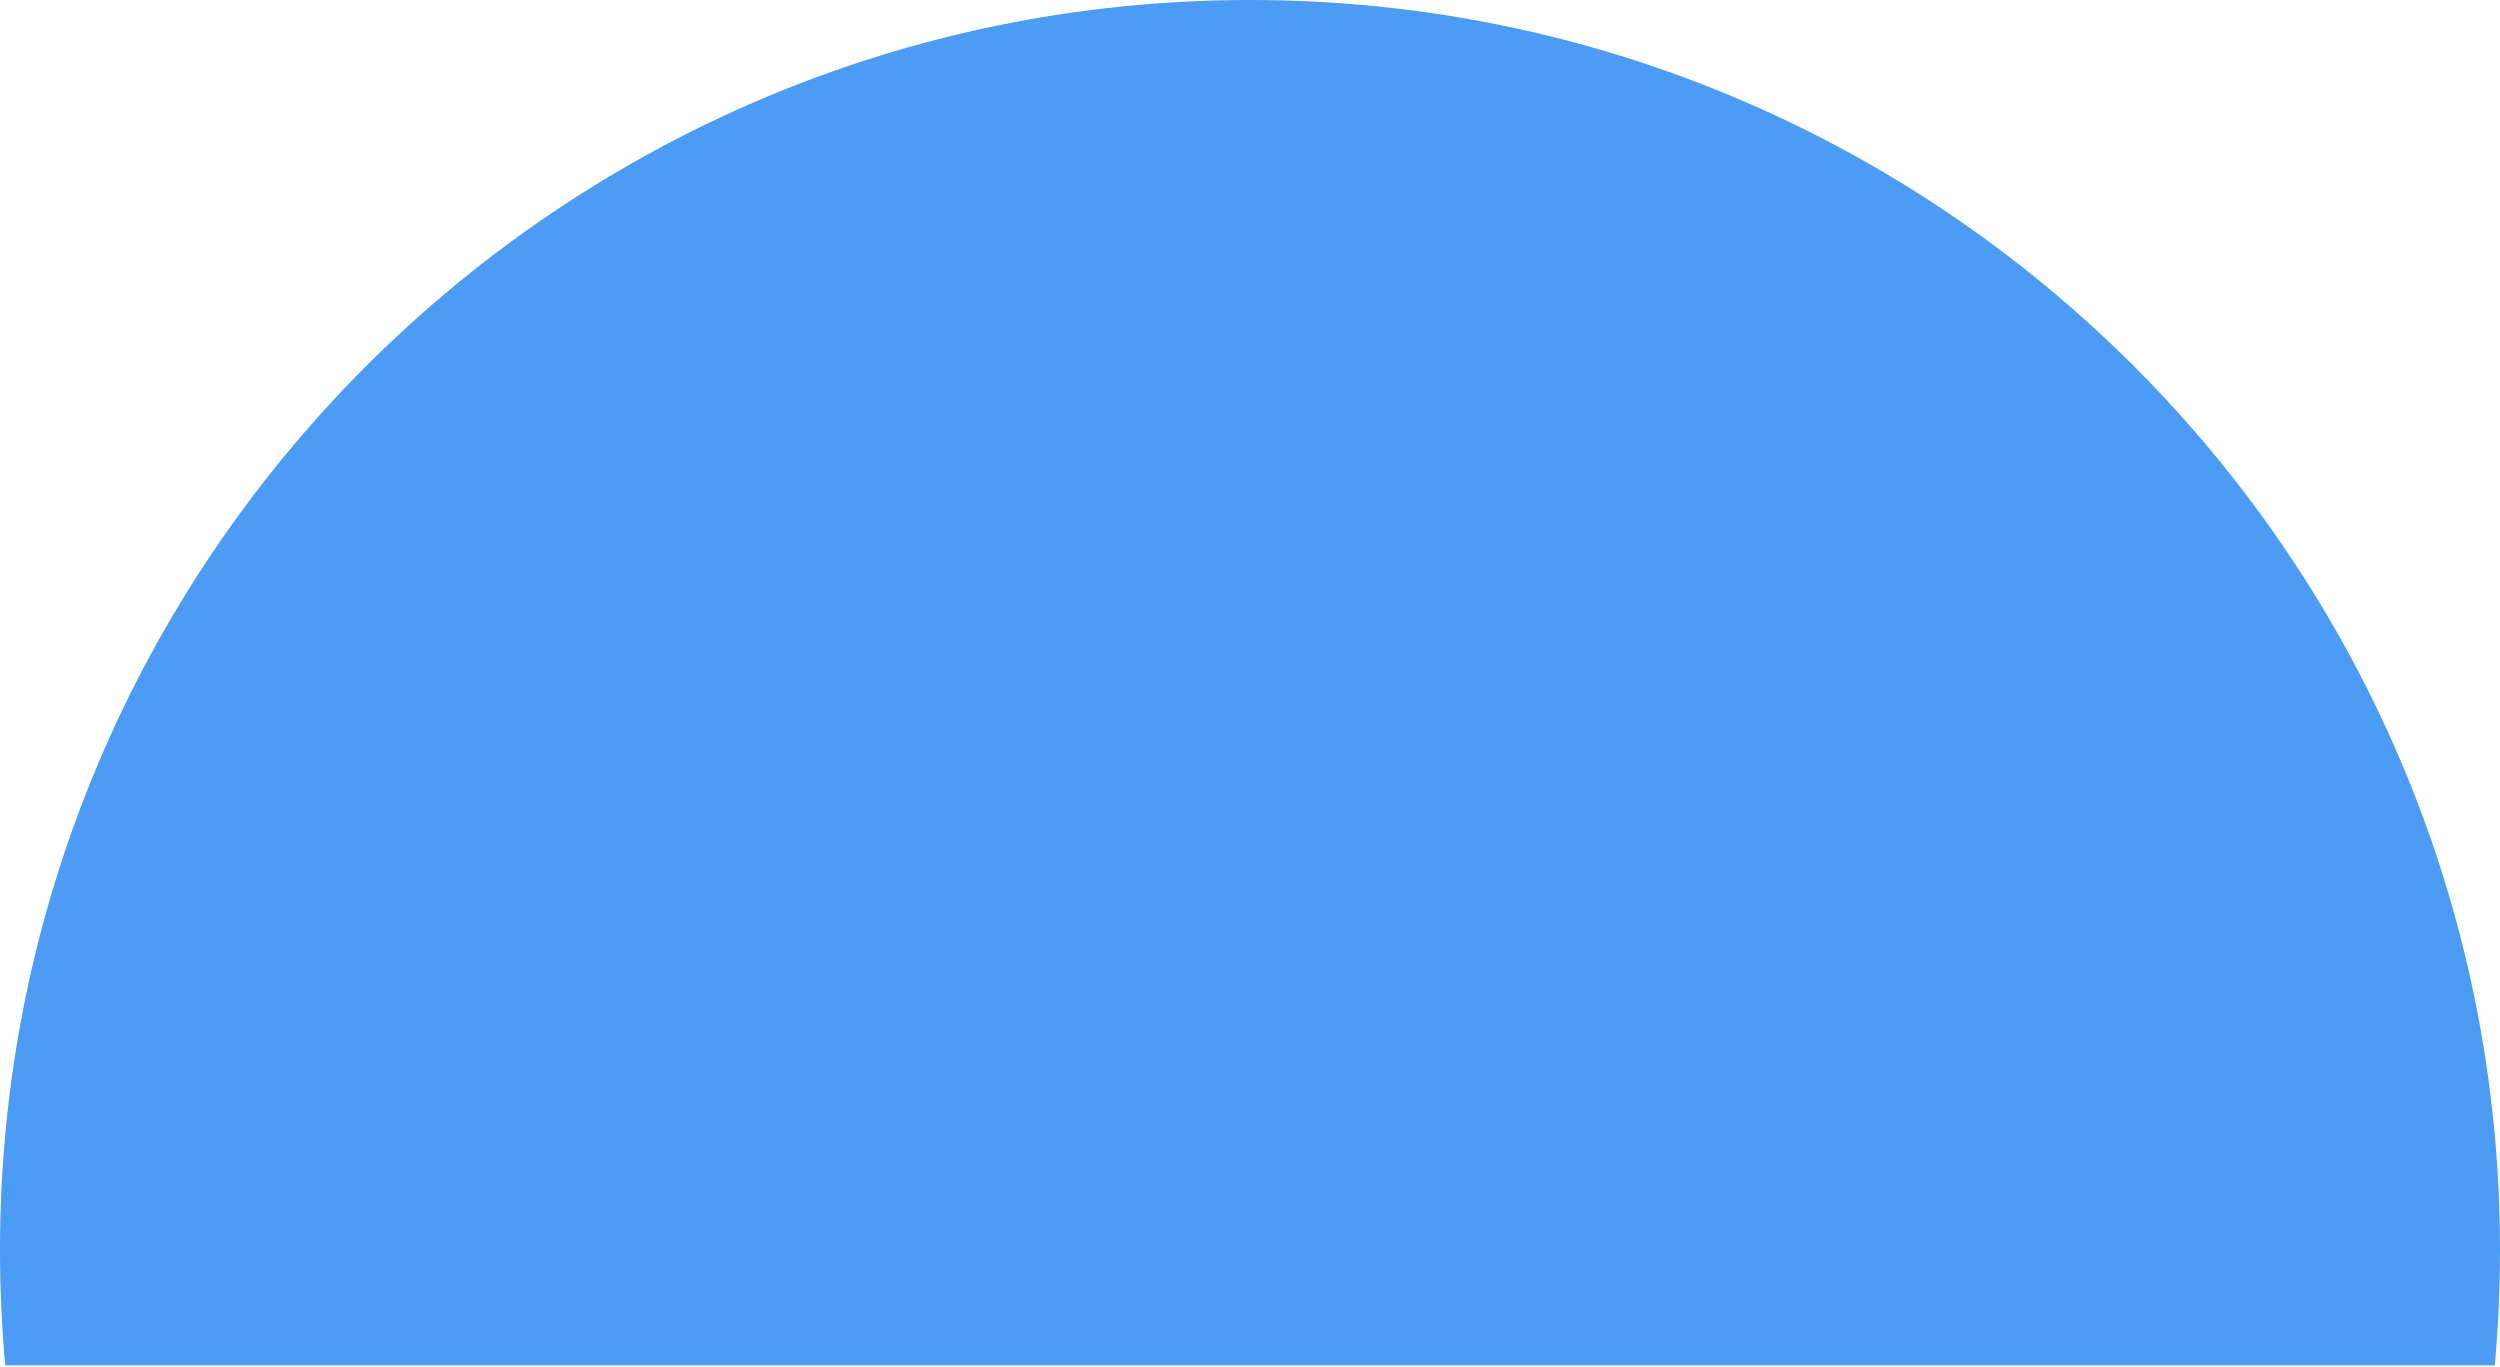 <svg width="728" height="398" viewBox="0 0 728 398" fill="none" xmlns="http://www.w3.org/2000/svg">
<path fill-rule="evenodd" clip-rule="evenodd" d="M726.471 397.593H1.529C0.517 386.531 0 375.326 0 364C0 162.968 162.968 0 364 0C565.032 0 728 162.968 728 364C728 375.326 727.483 386.531 726.471 397.593Z" fill="#4C9BF5"/>
</svg>
